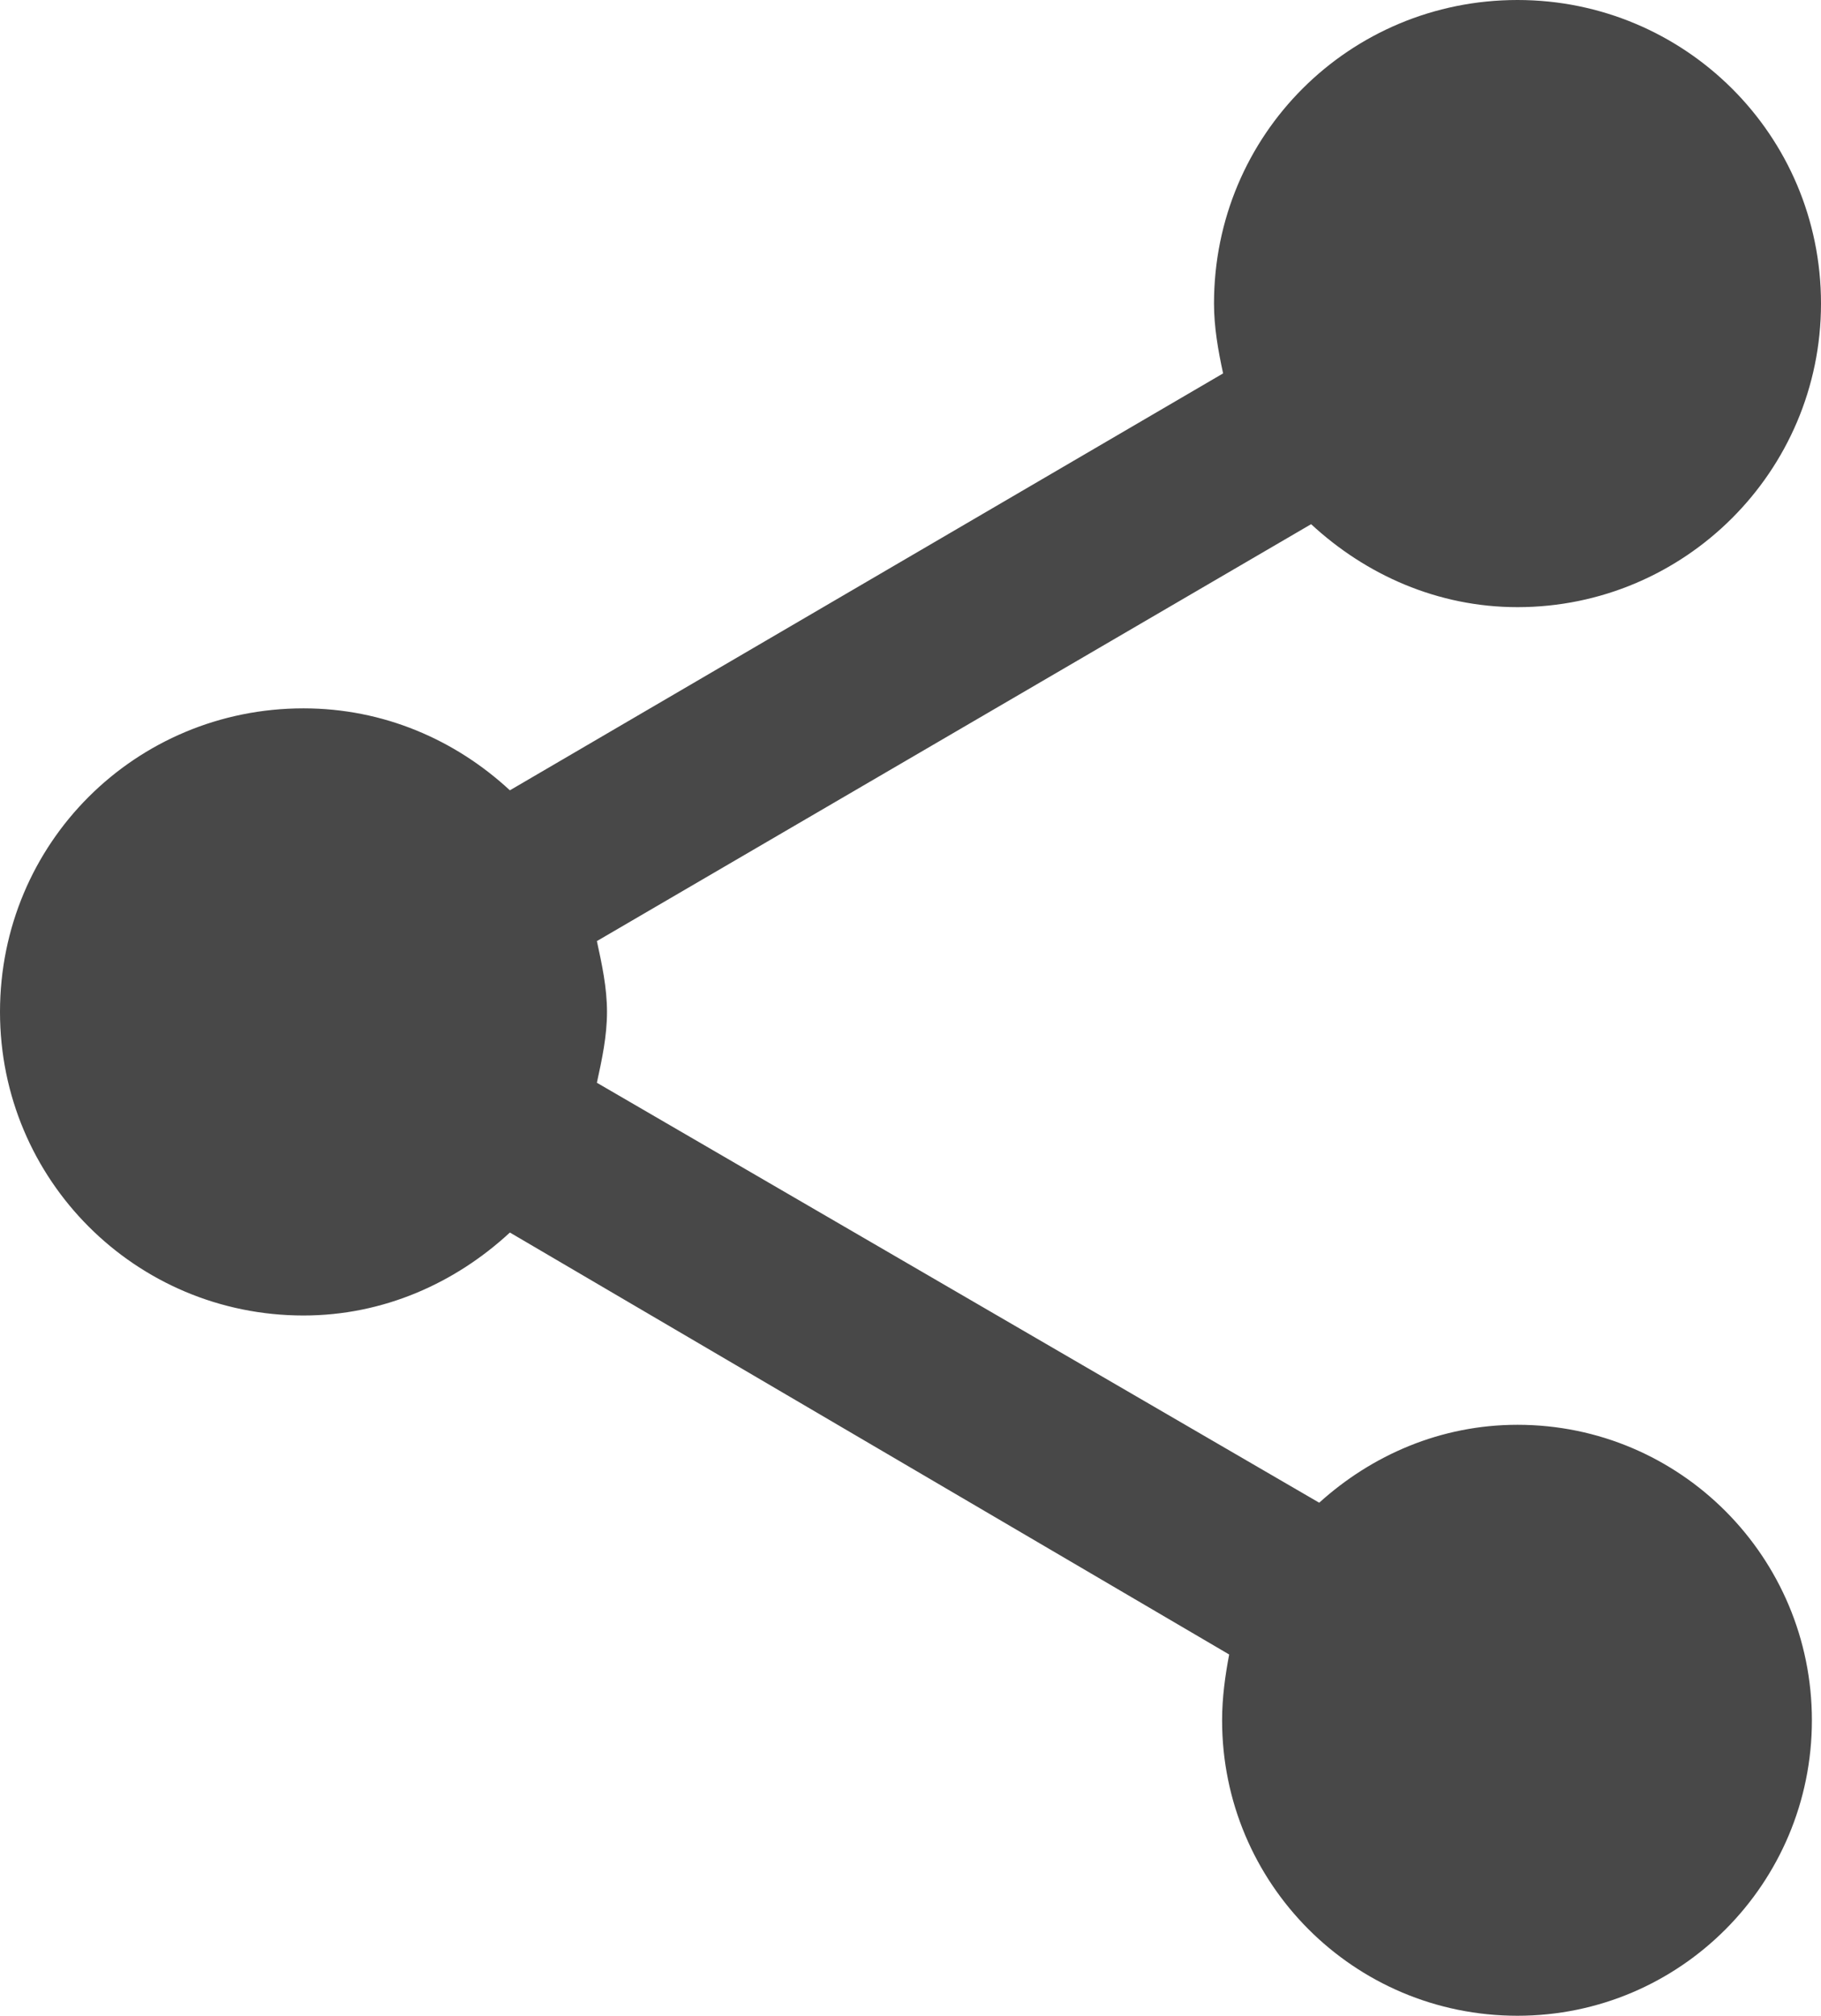<svg width="18" height="19.92" viewBox="0 0 18 19.92" fill="none" xmlns="http://www.w3.org/2000/svg" xmlns:xlink="http://www.w3.org/1999/xlink">
	<desc>
			Created with Pixso.
	</desc>
	<defs/>
	<path id="Vector" d="M15 14.08C14.24 14.08 13.56 14.38 13.04 14.85L5.9 10.7C5.95 10.47 6 10.24 6 10C6 9.76 5.95 9.53 5.9 9.3L12.96 5.18C13.5 5.68 14.21 6 15 6C16.65 6 18 4.66 18 3C18 1.33 16.65 0 15 0C13.34 0 12 1.33 12 3C12 3.23 12.04 3.46 12.09 3.69L5.04 7.81C4.5 7.31 3.79 7 3 7C1.34 7 0 8.33 0 10C0 11.66 1.34 13 3 13C3.79 13 4.5 12.68 5.04 12.18L12.15 16.35C12.11 16.56 12.08 16.78 12.08 17C12.08 18.61 13.38 19.92 15 19.92C16.61 19.92 17.91 18.61 17.91 17C17.91 15.39 16.61 14.08 15 14.08Z" fill="#484848" fill-opacity="1" fill-rule="nonzero"/>
</svg>
